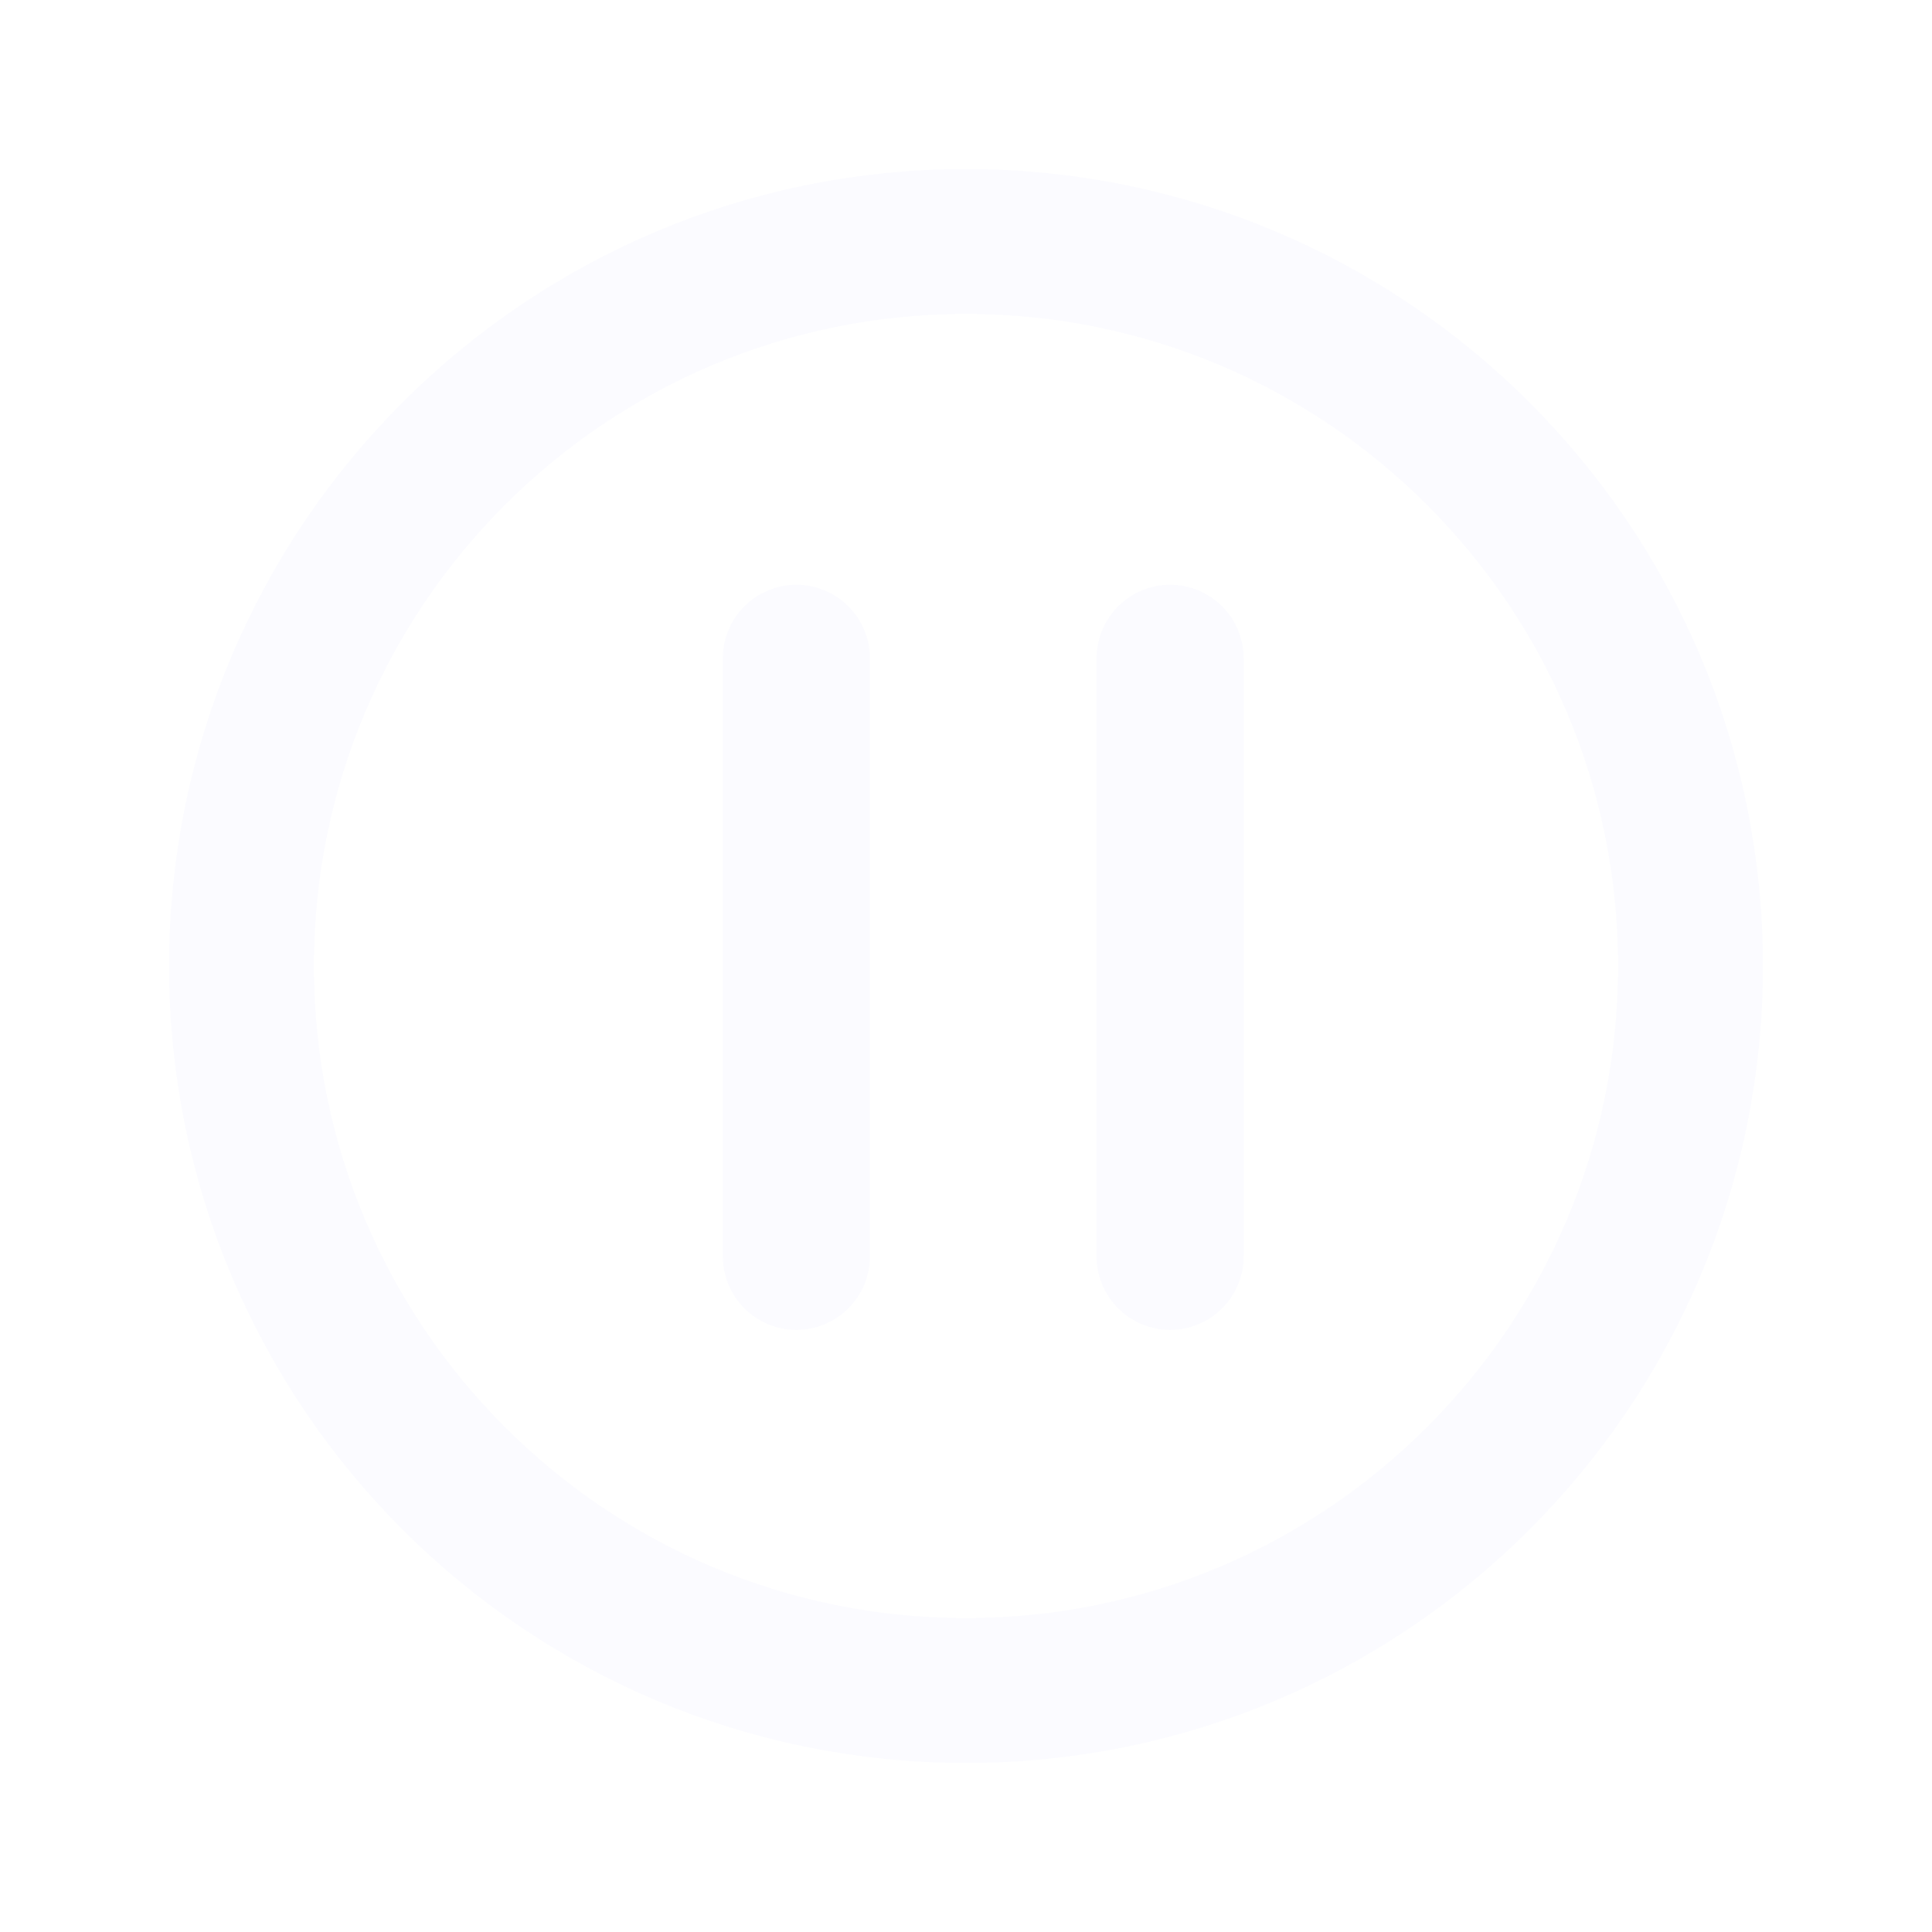 <svg width="40" height="40" viewBox="0 0 40 40" fill="none" xmlns="http://www.w3.org/2000/svg">
<mask id="mask0_1376_3013" style="mask-type:luminance" maskUnits="userSpaceOnUse" x="0" y="0" width="40" height="40">
<path d="M0 40L-2.44783e-06 3.8147e-06L40 2.5658e-06L40 40L0 40Z" fill="white"/>
</mask>
<g mask="url(#mask0_1376_3013)">
<mask id="mask1_1376_3013" style="mask-type:luminance" maskUnits="userSpaceOnUse" x="0" y="0" width="40" height="40">
<path d="M40 0L40 40L5.56315e-06 40L3.8147e-06 1.74846e-06L40 0Z" fill="white"/>
</mask>
<g mask="url(#mask1_1376_3013)">
<path d="M5 20C5 28.284 11.716 35 20 35C28.284 35 35 28.284 35 20C35 11.716 28.284 5 20 5C11.716 5 5 11.716 5 20Z" stroke="#FBFBFF" stroke-width="3"/>
</g>
<g filter="url(#filter0_d_1376_3013)">
<path d="M17.262 13.63C17.262 13.425 17.18 13.228 17.035 13.083C16.89 12.938 16.693 12.856 16.488 12.856C16.283 12.856 16.086 12.938 15.941 13.083C15.796 13.228 15.714 13.425 15.714 13.63H17.262ZM15.714 26.011C15.714 26.216 15.796 26.413 15.941 26.558C16.086 26.703 16.283 26.785 16.488 26.785C16.693 26.785 16.89 26.703 17.035 26.558C17.18 26.413 17.262 26.216 17.262 26.011H15.714ZM25 13.63C25 13.425 24.919 13.228 24.773 13.083C24.628 12.938 24.431 12.856 24.226 12.856C24.021 12.856 23.824 12.938 23.679 13.083C23.534 13.228 23.453 13.425 23.453 13.63H25ZM23.453 26.011C23.453 26.216 23.534 26.413 23.679 26.558C23.824 26.703 24.021 26.785 24.226 26.785C24.431 26.785 24.628 26.703 24.773 26.558C24.919 26.413 25 26.216 25 26.011H23.453ZM17.262 26.011V13.63H15.714V26.011H17.262ZM25 26.011V13.63H23.453V26.011H25Z" fill="#FBFBFF"/>
<path d="M17.262 13.63C17.262 13.425 17.18 13.228 17.035 13.083C16.89 12.938 16.693 12.856 16.488 12.856C16.283 12.856 16.086 12.938 15.941 13.083C15.796 13.228 15.714 13.425 15.714 13.63M17.262 13.63H15.714M17.262 13.63V26.011M15.714 13.63V26.011M15.714 26.011C15.714 26.216 15.796 26.413 15.941 26.558C16.086 26.703 16.283 26.785 16.488 26.785C16.693 26.785 16.89 26.703 17.035 26.558C17.18 26.413 17.262 26.216 17.262 26.011M15.714 26.011H17.262M25 13.63C25 13.425 24.919 13.228 24.773 13.083C24.628 12.938 24.431 12.856 24.226 12.856C24.021 12.856 23.824 12.938 23.679 13.083C23.534 13.228 23.453 13.425 23.453 13.63M25 13.63H23.453M25 13.63V26.011M23.453 13.63V26.011M23.453 26.011C23.453 26.216 23.534 26.413 23.679 26.558C23.824 26.703 24.021 26.785 24.226 26.785C24.431 26.785 24.628 26.703 24.773 26.558C24.919 26.413 25 26.216 25 26.011M23.453 26.011H25" stroke="#FBFBFF" stroke-width="1.5"/>
</g>
</g>
<defs>
<filter id="filter0_d_1376_3013" x="-0.036" y="-2.894" width="40.786" height="45.429" filterUnits="userSpaceOnUse" color-interpolation-filters="sRGB">
<feFlood flood-opacity="0" result="BackgroundImageFix"/>
<feColorMatrix in="SourceAlpha" type="matrix" values="0 0 0 0 0 0 0 0 0 0 0 0 0 0 0 0 0 0 127 0" result="hardAlpha"/>
<feOffset/>
<feGaussianBlur stdDeviation="7.5"/>
<feComposite in2="hardAlpha" operator="out"/>
<feColorMatrix type="matrix" values="0 0 0 0 0.621 0 0 0 0 0.621 0 0 0 0 0.621 0 0 0 0.25 0"/>
<feBlend mode="normal" in2="BackgroundImageFix" result="effect1_dropShadow_1376_3013"/>
<feBlend mode="normal" in="SourceGraphic" in2="effect1_dropShadow_1376_3013" result="shape"/>
</filter>
</defs>
</svg>
